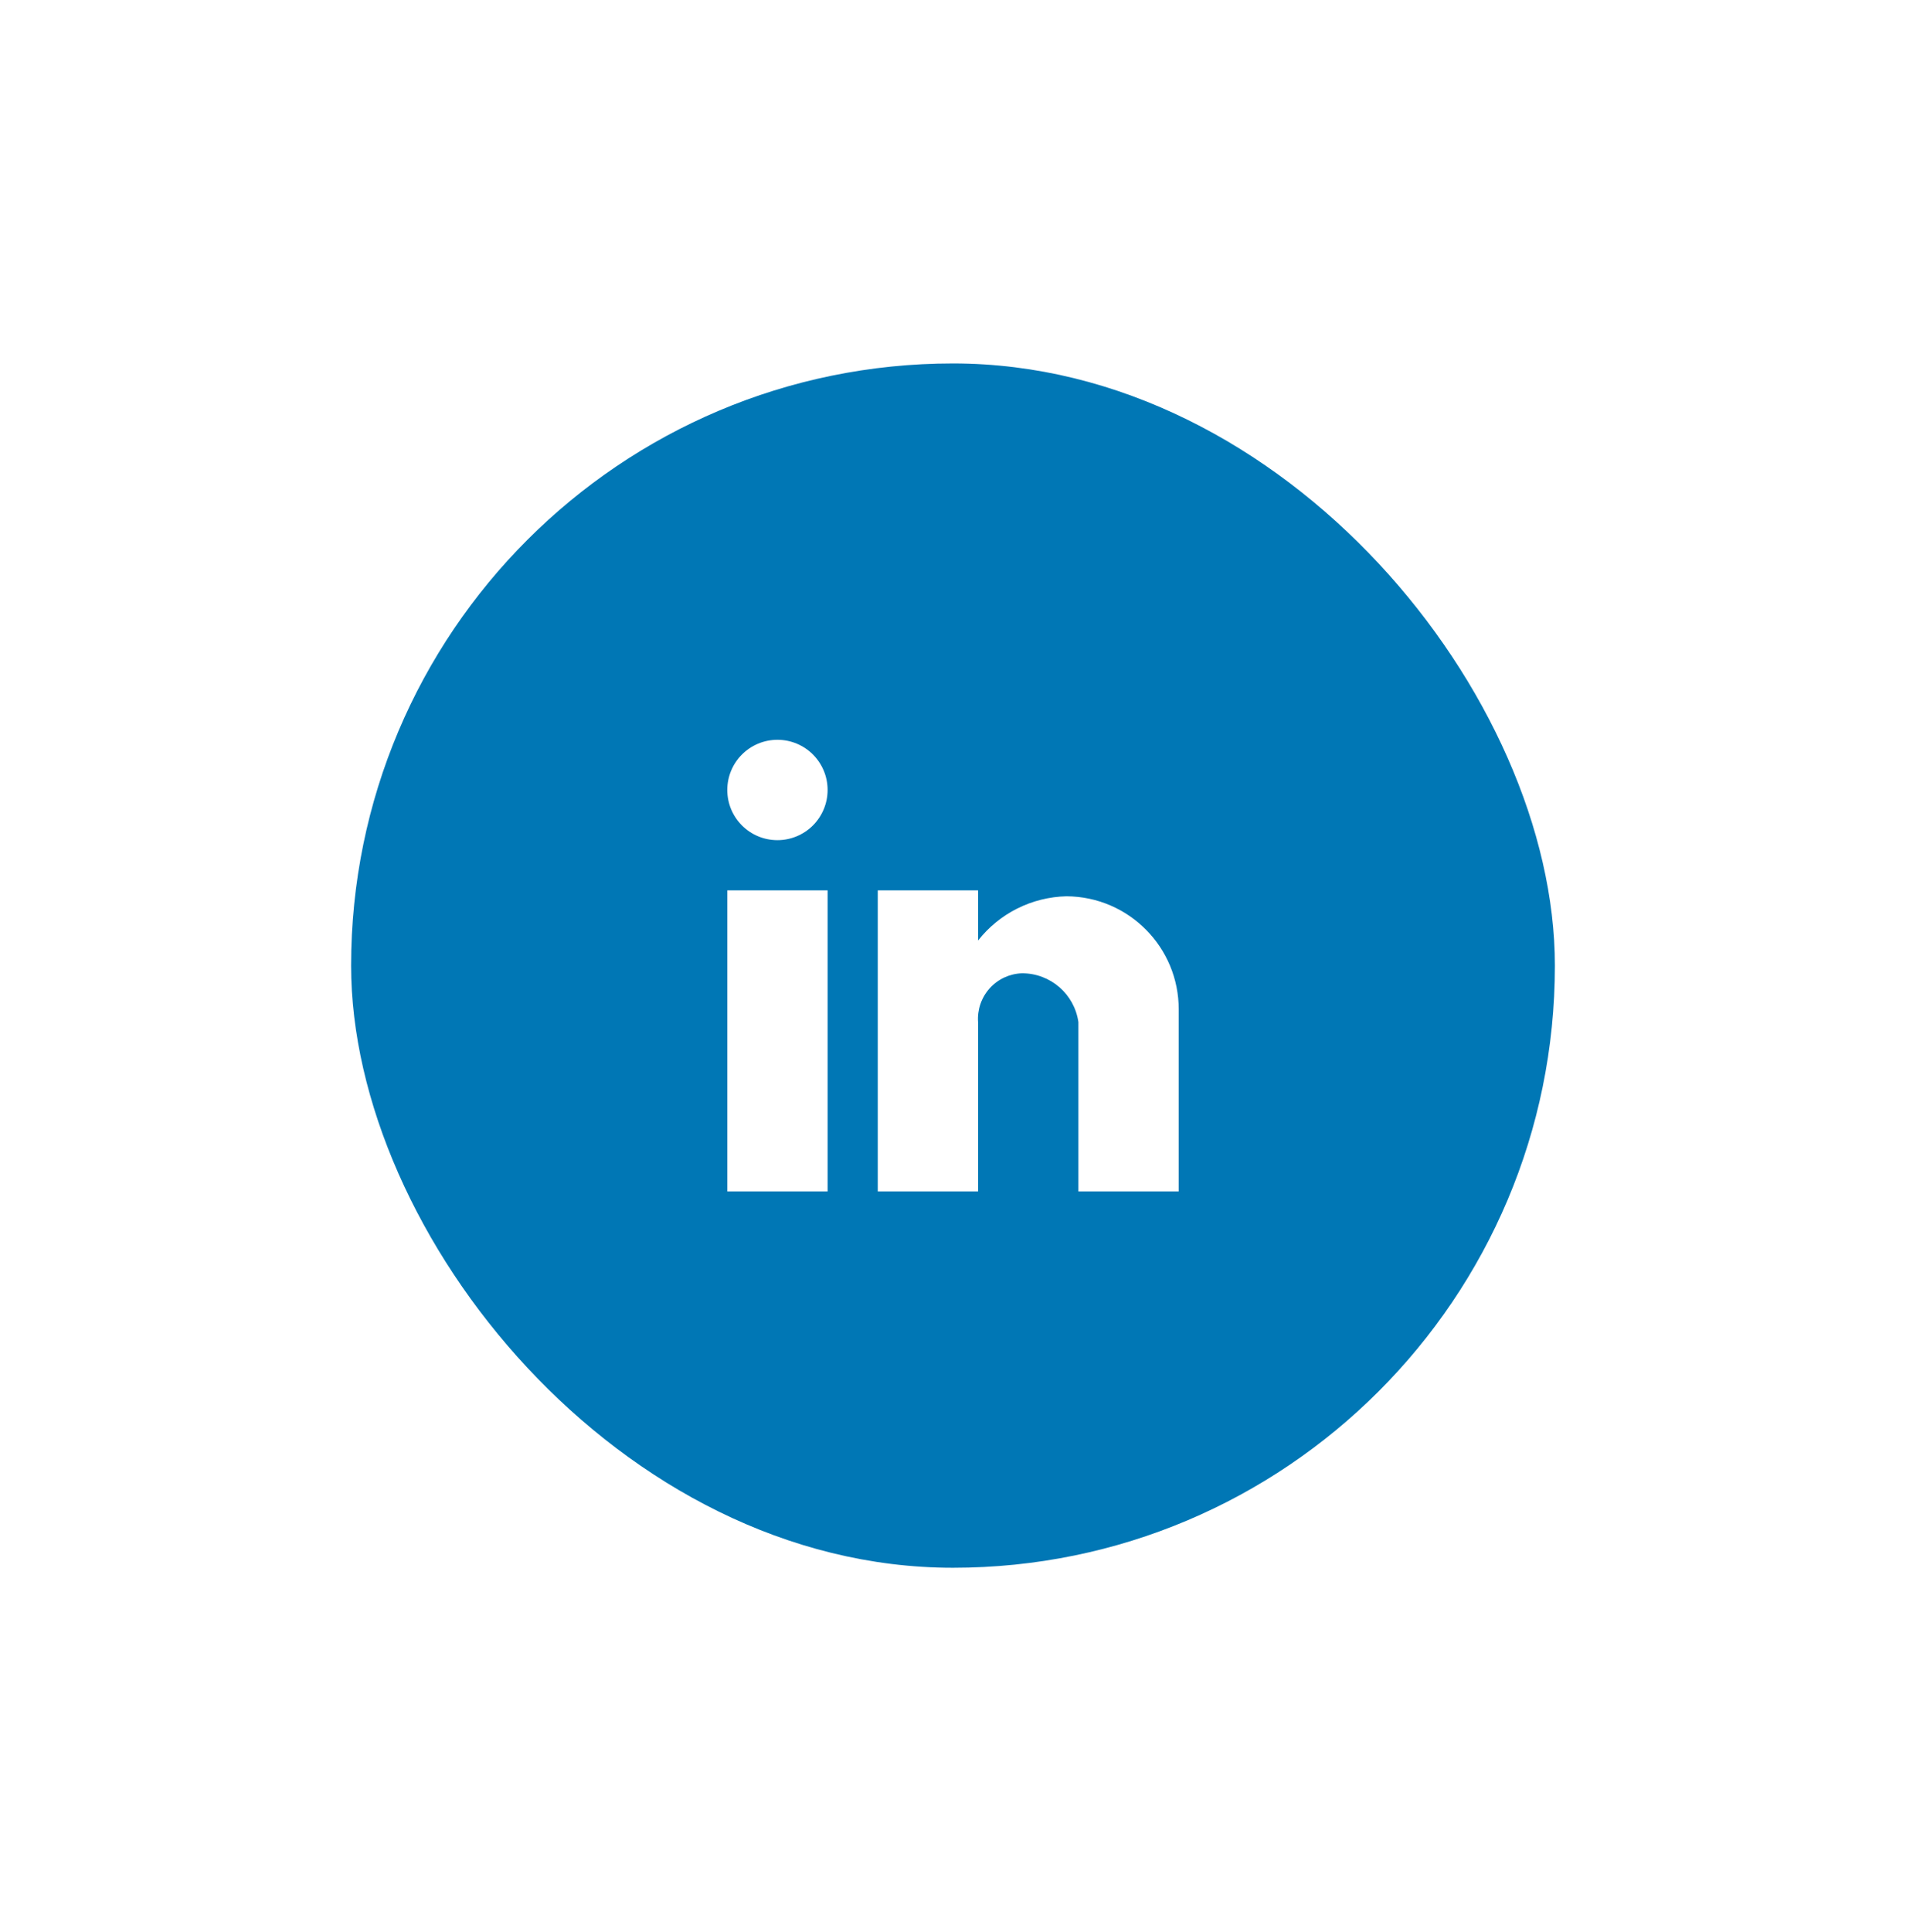 <svg width="76" height="77" viewBox="0 0 76 77" fill="none" xmlns="http://www.w3.org/2000/svg">
<g filter="url(#filter0_d_135_315)">
<rect x="14" y="11" width="48" height="48" rx="24" fill="#0077B5"/>
<path d="M39 44H35V32H39V34C39.852 32.915 41.145 32.269 42.525 32.237C45.005 32.251 47.007 34.269 47 36.75V44H43V37.25C42.84 36.133 41.882 35.304 40.753 35.306C40.259 35.322 39.793 35.538 39.462 35.905C39.132 36.272 38.965 36.757 39 37.25V44ZM33 44H29V32H33V44ZM31 30C29.895 30 29 29.105 29 28C29 26.895 29.895 26 31 26C32.105 26 33 26.895 33 28C33 28.53 32.789 29.039 32.414 29.414C32.039 29.789 31.53 30 31 30Z" fill="white"/>
</g>
<defs>
<filter id="filter0_d_135_315" x="0.057" y="0.543" width="75.886" height="75.886" filterUnits="userSpaceOnUse" color-interpolation-filters="sRGB">
<feFlood flood-opacity="0" result="BackgroundImageFix"/>
<feColorMatrix in="SourceAlpha" type="matrix" values="0 0 0 0 0 0 0 0 0 0 0 0 0 0 0 0 0 0 127 0" result="hardAlpha"/>
<feOffset dy="3.486"/>
<feGaussianBlur stdDeviation="6.972"/>
<feColorMatrix type="matrix" values="0 0 0 0 0 0 0 0 0 0 0 0 0 0 0 0 0 0 0.06 0"/>
<feBlend mode="normal" in2="BackgroundImageFix" result="effect1_dropShadow_135_315"/>
<feBlend mode="normal" in="SourceGraphic" in2="effect1_dropShadow_135_315" result="shape"/>
</filter>
</defs>
</svg>
